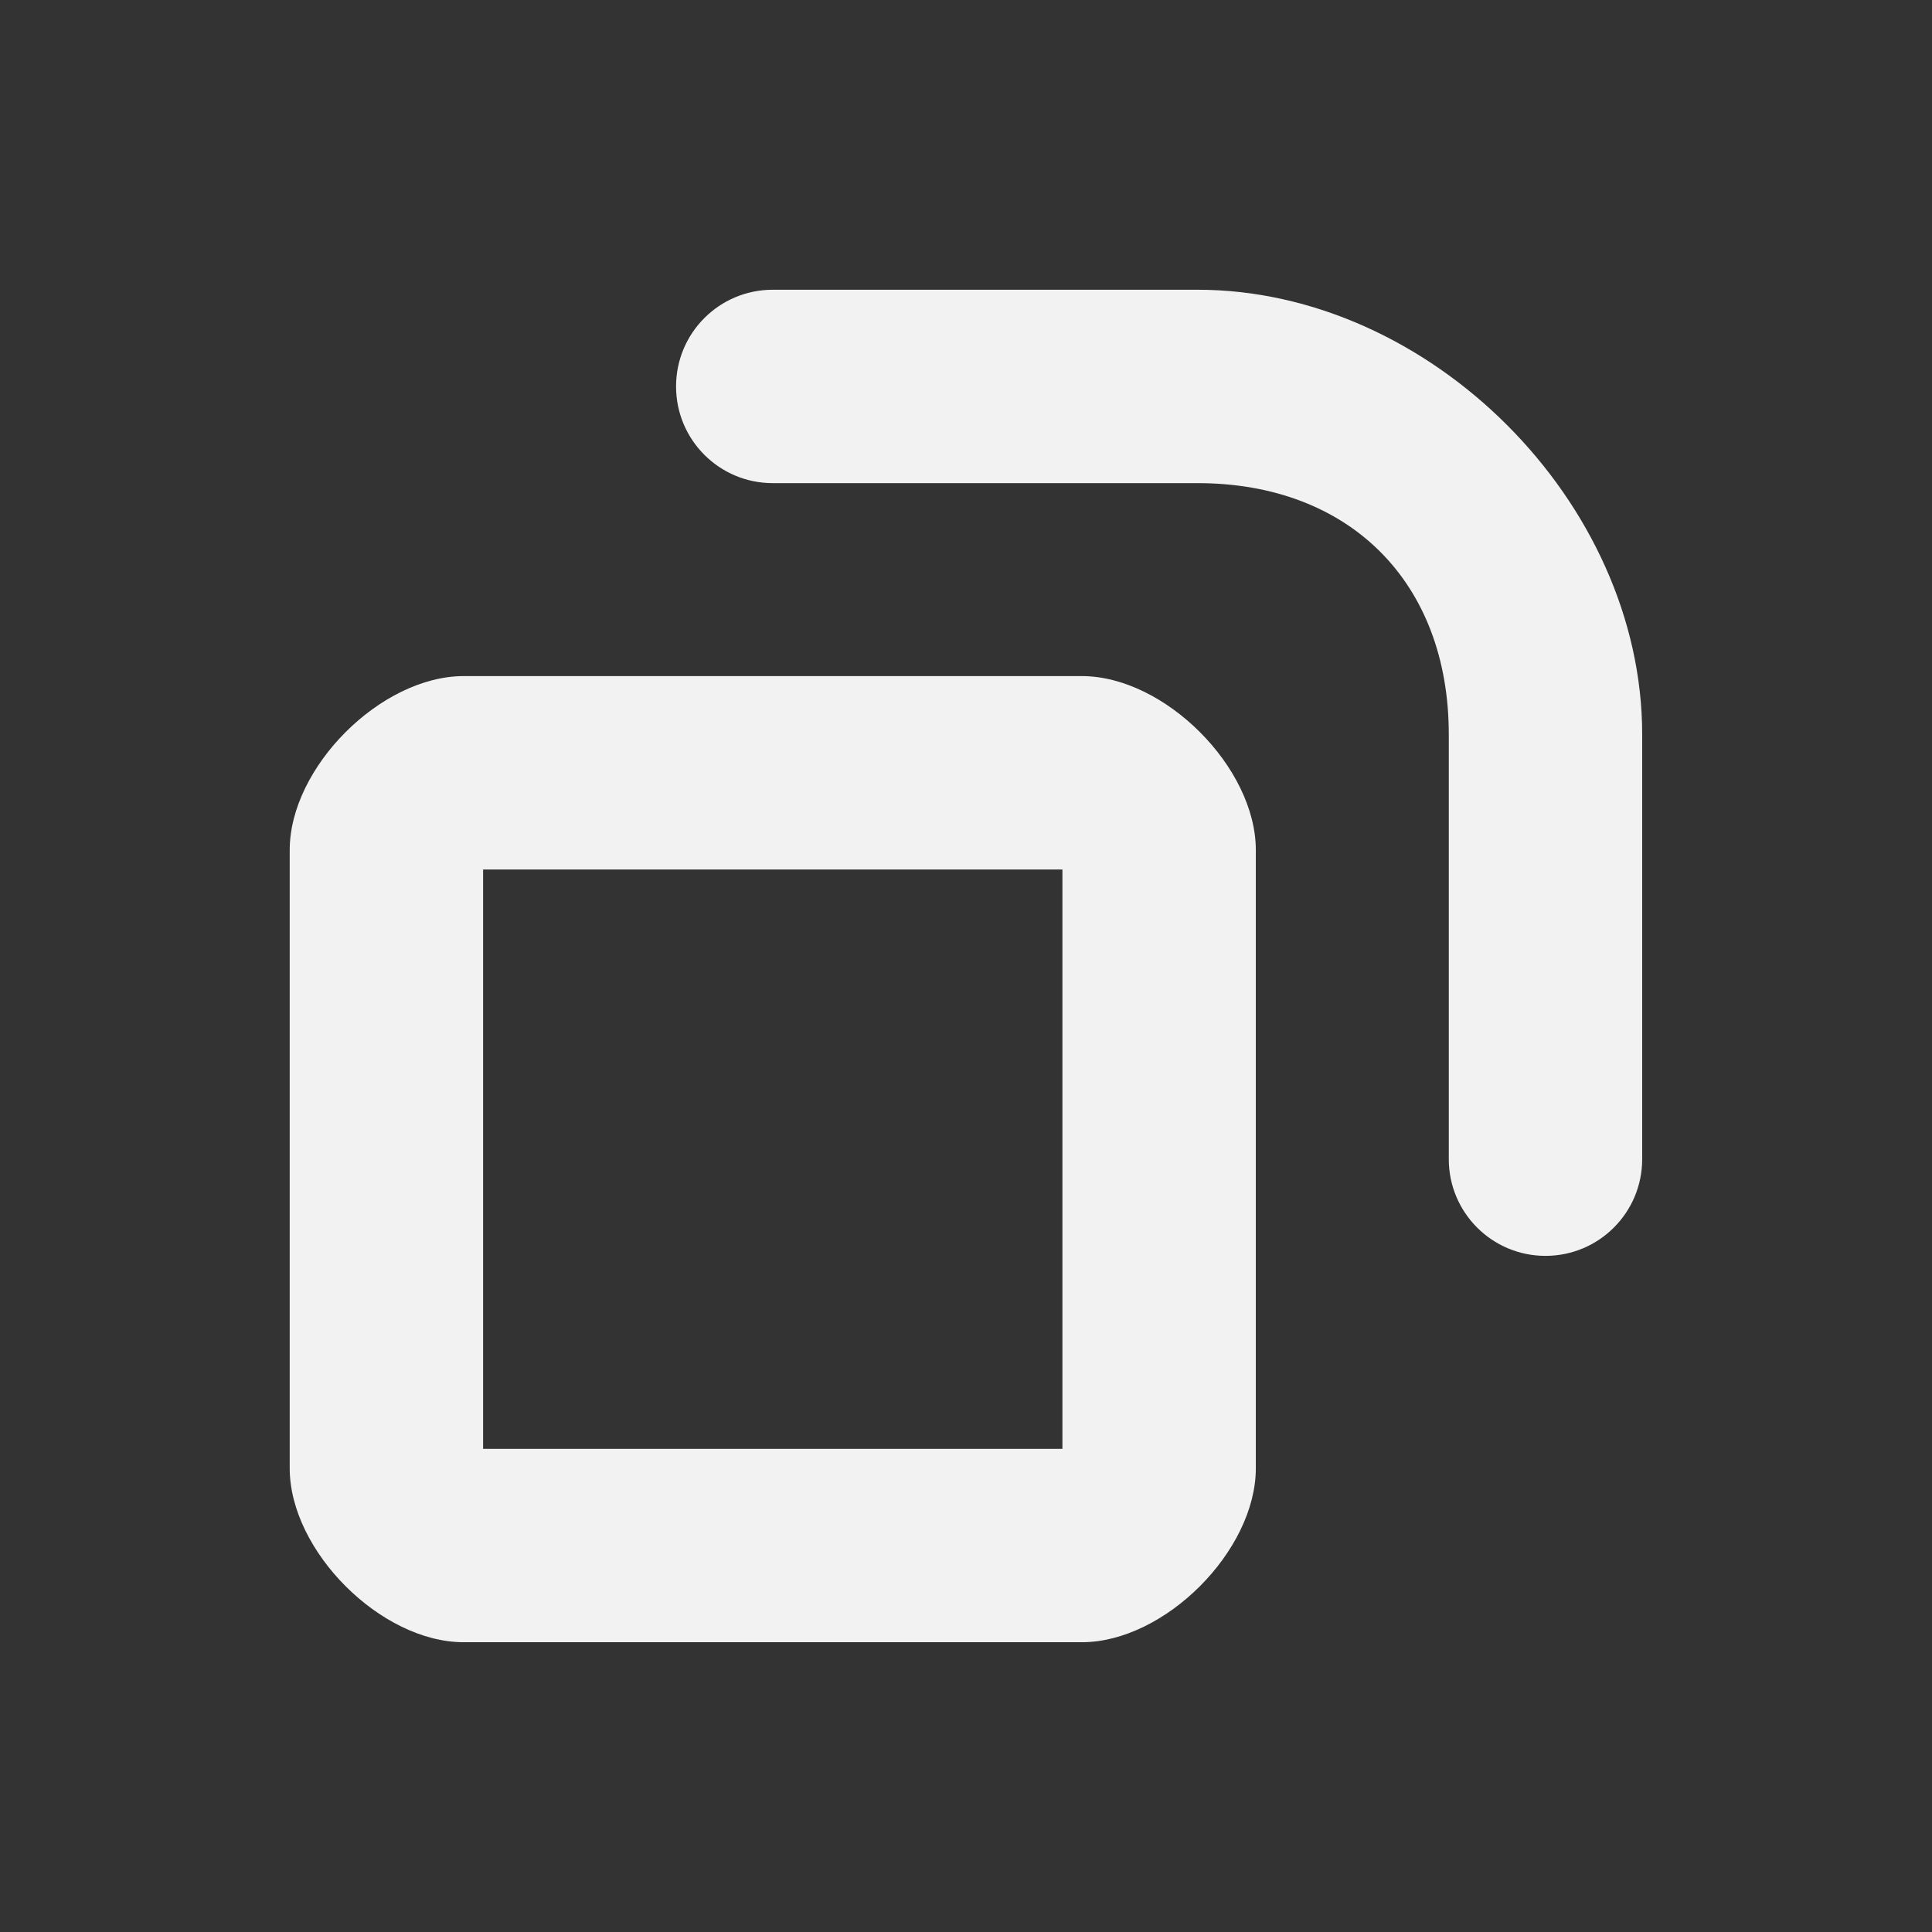<?xml version='1.0' encoding='UTF-8' standalone='no'?>
<svg baseProfile="tiny" height="4.233mm" version="1.2" viewBox="0 0 20 20" width="4.233mm" xmlns="http://www.w3.org/2000/svg" xmlns:xlink="http://www.w3.org/1999/xlink">
    <rect x="0" y="0" width="20" height="20" fill="#333333" stroke="none"/>
    <style id="current-color-scheme" type="text/css">.ColorScheme-Text {color:#fcfcfc;}</style>
    <title>Qt SVG Document</title>
    <desc>Auto-generated by Klassy window decoration</desc>
    <defs/>
    <g fill="none" fill-rule="evenodd" stroke="black" stroke-linecap="square" stroke-linejoin="bevel" stroke-width="1">
        <g class="ColorScheme-Text" fill="currentColor" fill-opacity="0.95" font-family="Noto Sans" font-size="16.667" font-style="normal" font-weight="400" stroke="none" transform="matrix(1.111,0,0,1.111,4,8)">
            <path d="M-0.901,0.72 C-0.901,-0.051 -0.051,-0.901 0.72,-0.901 L6.48,-0.901 C7.251,-0.901 8.101,-0.051 8.101,0.72 L8.101,6.48 C8.101,7.251 7.251,8.101 6.48,8.101 L0.72,8.101 C-0.051,8.101 -0.901,7.251 -0.901,6.48 L-0.901,0.72 M0.901,0.72 L0.901,6.48 C0.901,6.504 0.696,6.299 0.72,6.299 L6.48,6.299 C6.504,6.299 6.299,6.504 6.299,6.48 L6.299,0.72 C6.299,0.696 6.504,0.901 6.48,0.901 L0.72,0.901 C0.696,0.901 0.901,0.696 0.901,0.72 " fill-rule="nonzero" vector-effect="none"/>
        </g>
        <g class="ColorScheme-Text" fill="currentColor" fill-opacity="0.95" font-family="Noto Sans" font-size="16.667" font-style="normal" font-weight="400" stroke="none" transform="matrix(1.111,0,0,1.111,4,8)">
            <path d="M3.6,-4.501 L7.558,-4.501 C8.056,-4.501 8.459,-4.098 8.459,-3.6 C8.459,-3.102 8.056,-2.699 7.558,-2.699 L3.6,-2.699 C3.102,-2.699 2.699,-3.102 2.699,-3.6 C2.699,-4.098 3.102,-4.501 3.6,-4.501 M7.558,-4.501 C9.722,-4.501 11.701,-2.522 11.701,-0.358 L11.701,3.6 C11.701,4.098 11.298,4.501 10.8,4.501 C10.302,4.501 9.899,4.098 9.899,3.6 L9.899,-0.358 C9.899,-1.775 8.975,-2.699 7.558,-2.699 C7.061,-2.699 6.657,-3.102 6.657,-3.6 C6.657,-4.098 7.061,-4.501 7.558,-4.501 " fill-rule="nonzero" vector-effect="none"/>
        </g>
    </g>
</svg>
